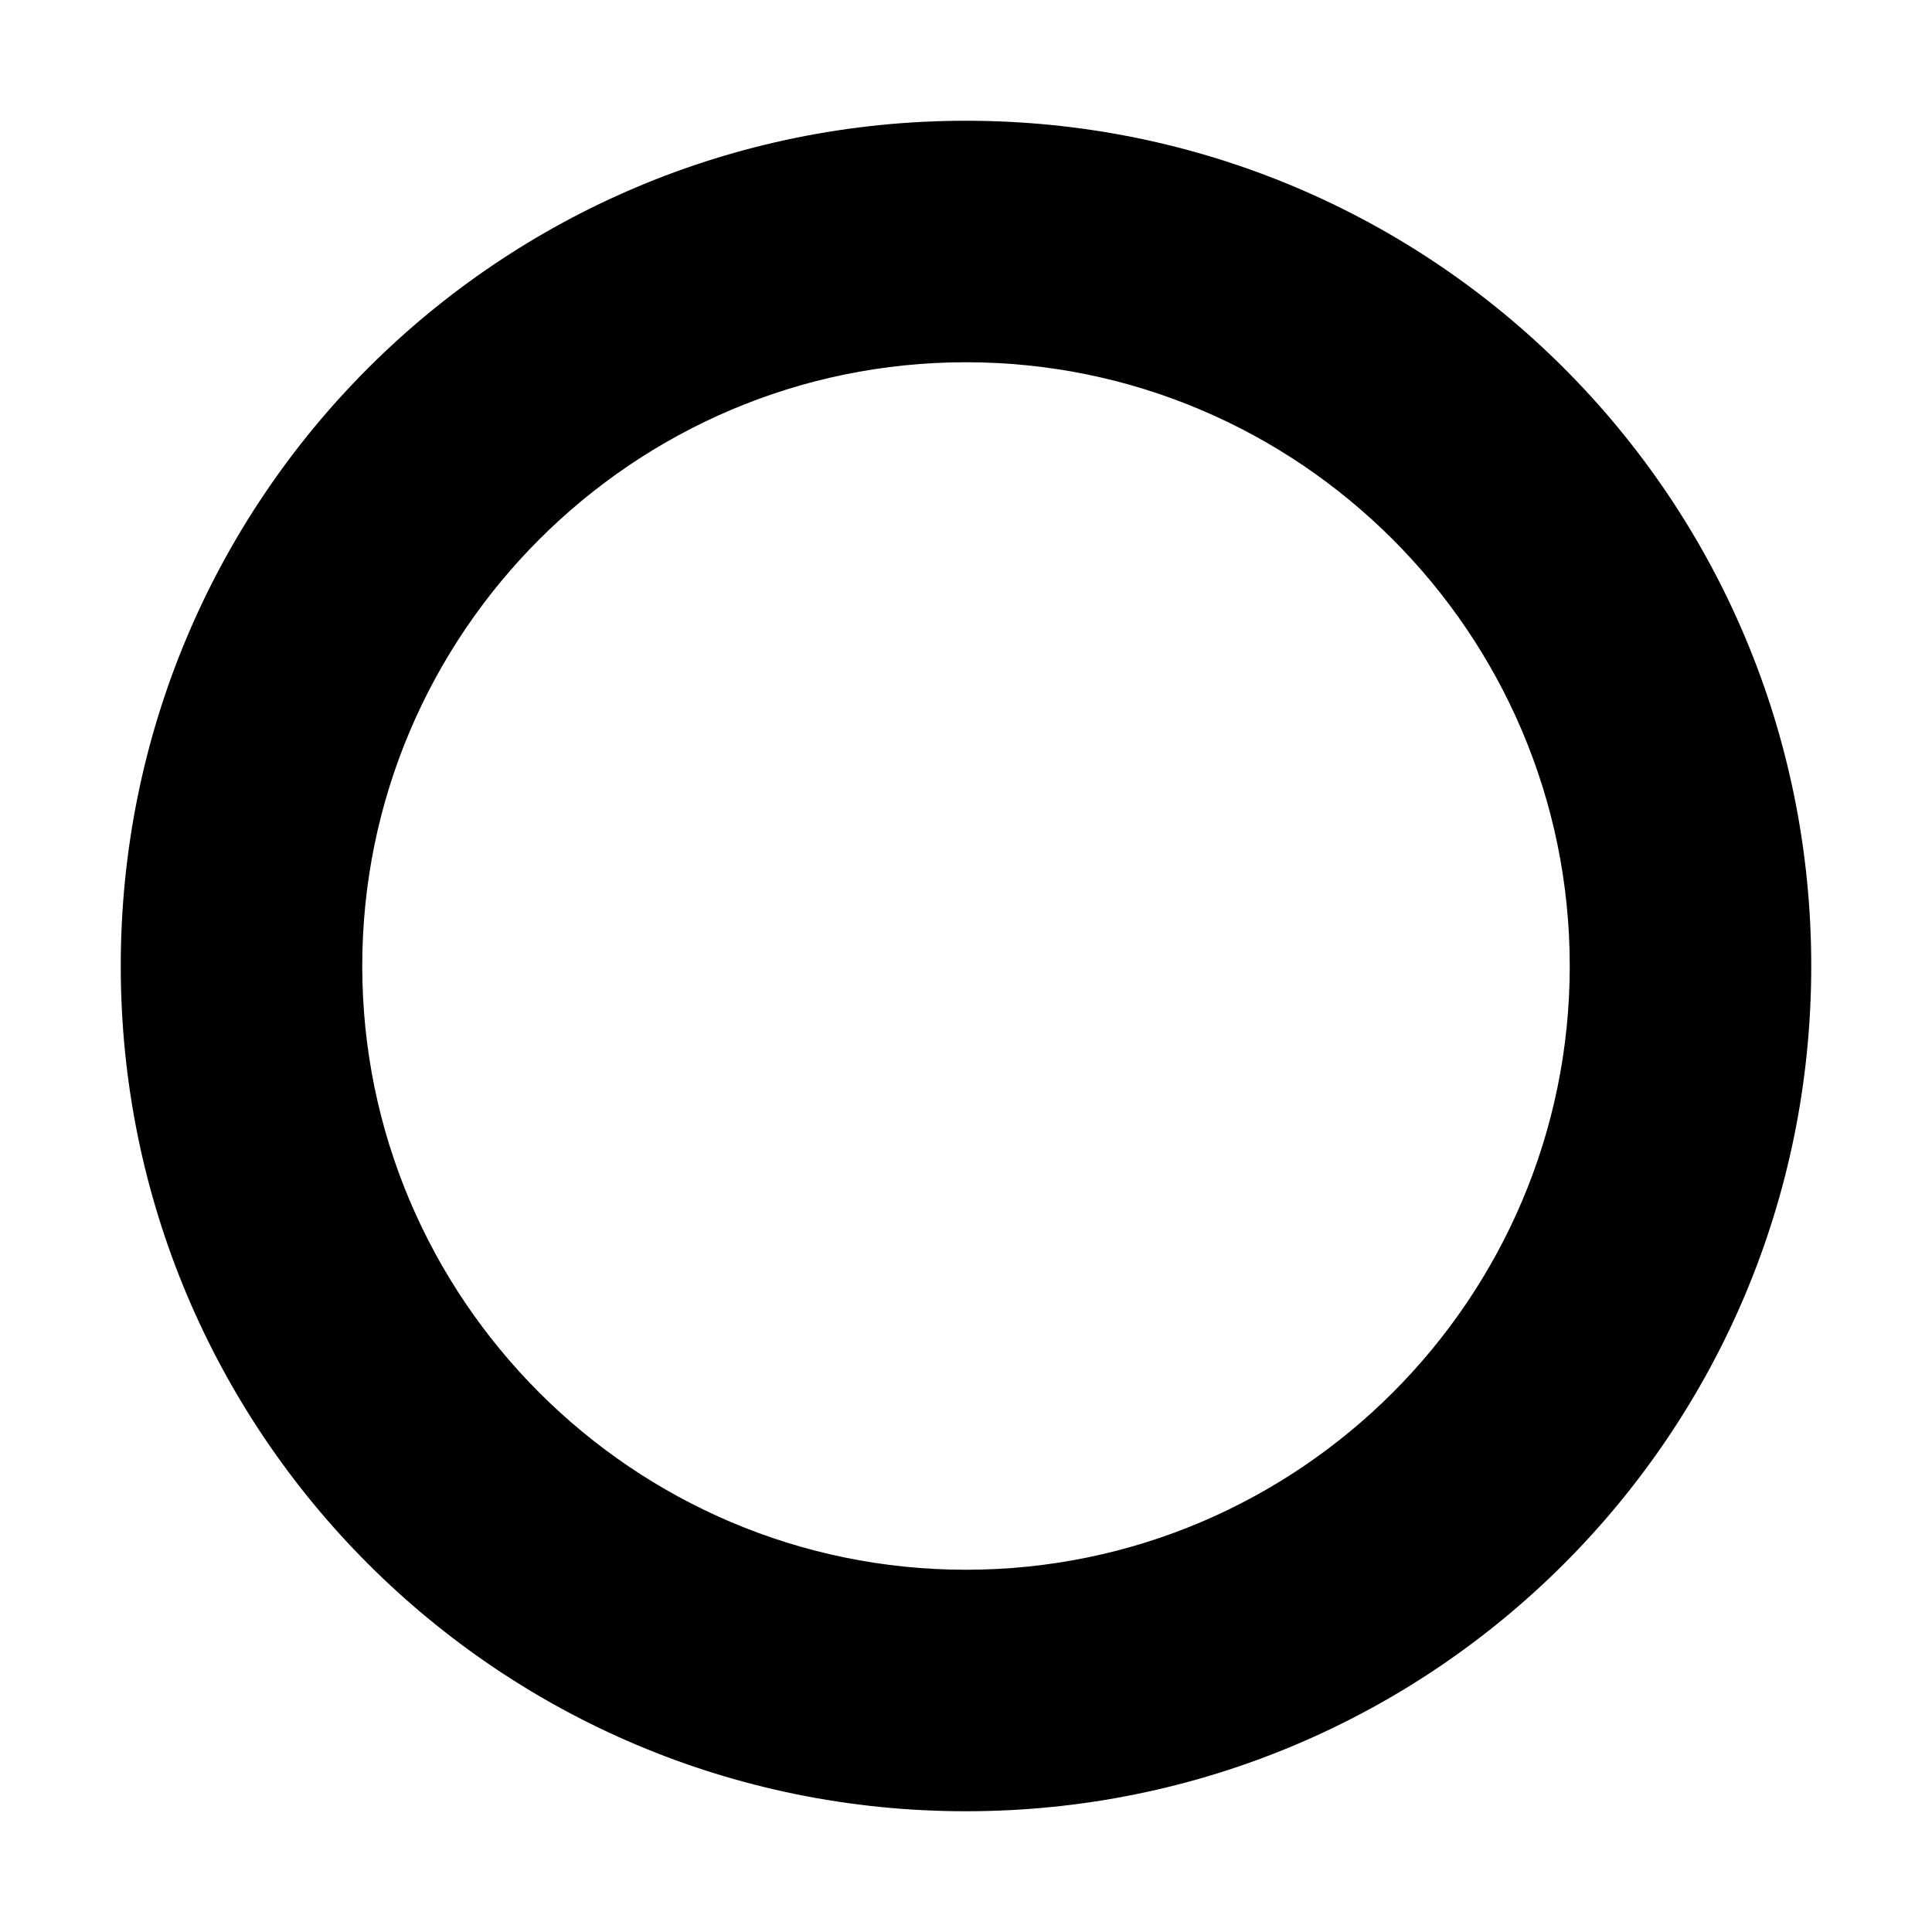 <svg version="1.1" viewBox="0 0 16 16" xmlns="http://www.w3.org/2000/svg">
 <style>.base    { fill: #000000; }
   .success { fill: #009909; }
   .warning { fill: #FF1990; }
   .error   { fill: #00AAFF; }
   .dark    {  }</style>
 <style>@import '../../highlights.css';</style>
 <path d="m0 0h16v16h-16z" opacity="0"/>
 <path d="m8 13c-2.756 0-5-2.244-5-5 0-2.756 2.244-5 5-5 2.756 0 5 2.244 5 5 0 2.756-2.244 5-5 5zm0-12c-3.871 0-7 3.129-7 7 0 3.871 3.129 7 7 7 3.871 0 7-3.129 7-7 0-3.871-3.129-7-7-7z" stop-color="#000000"/>
</svg>
